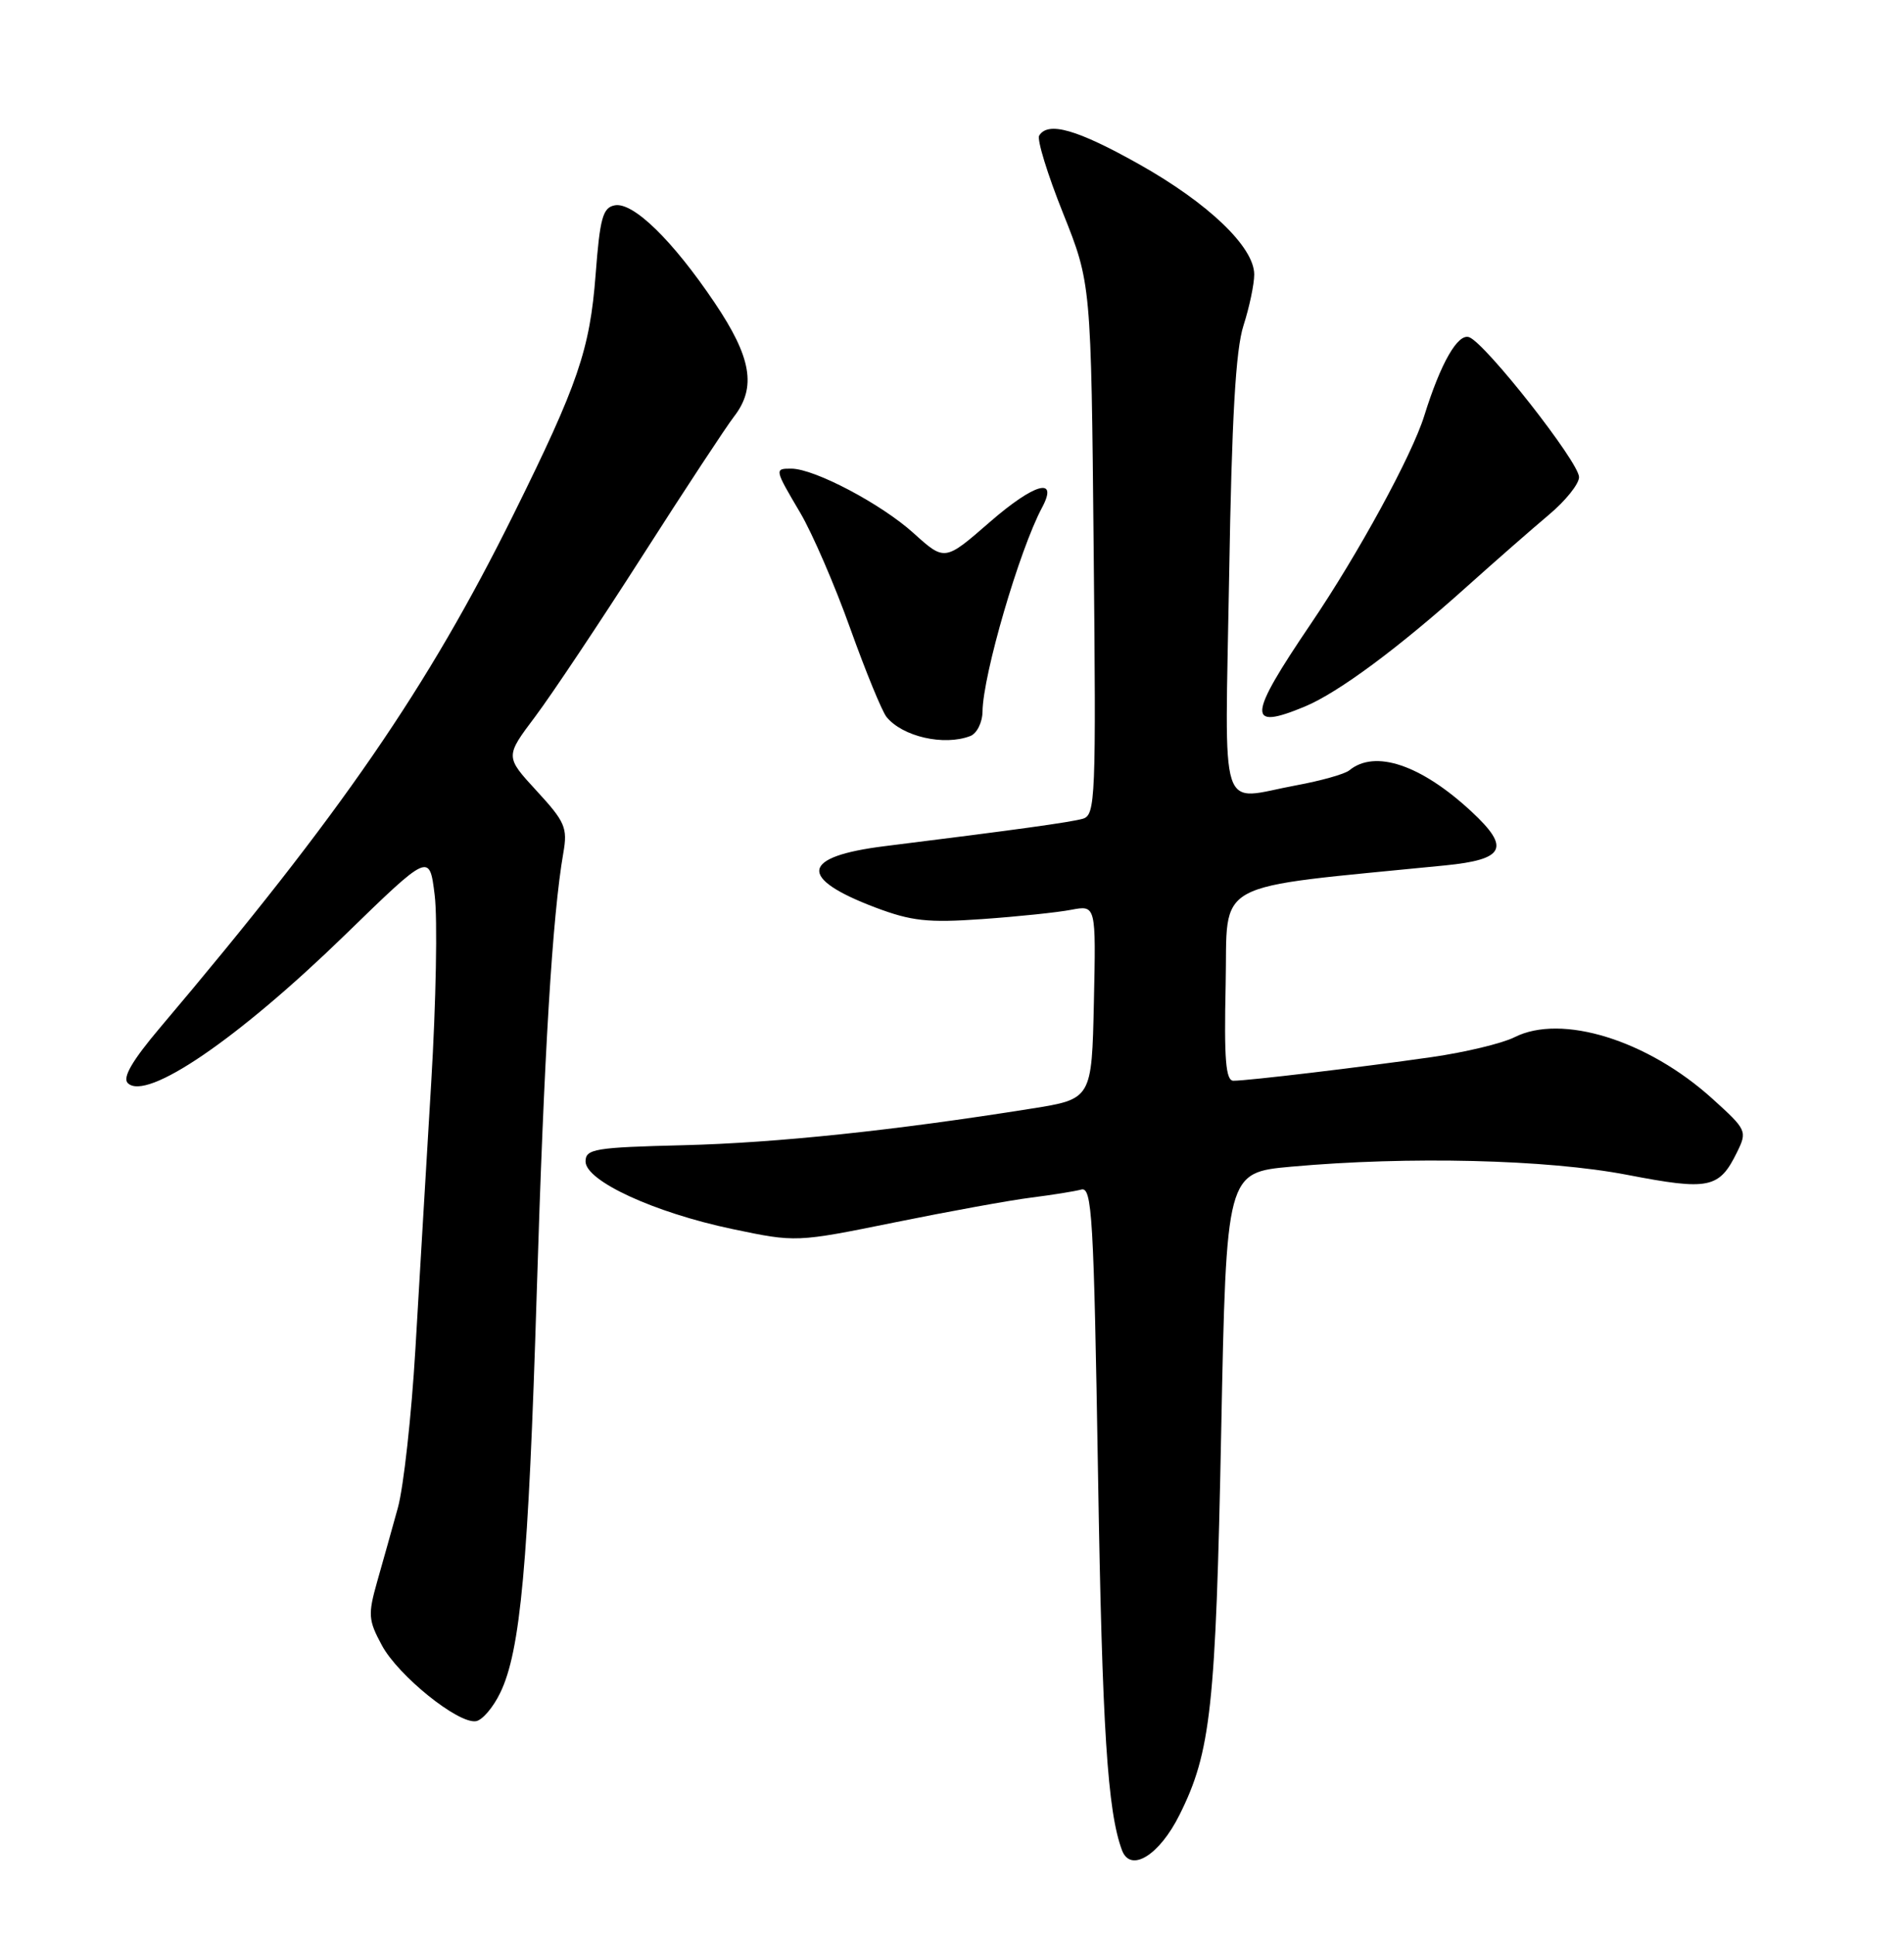 <?xml version="1.0" encoding="UTF-8" standalone="no"?>
<!DOCTYPE svg PUBLIC "-//W3C//DTD SVG 1.1//EN" "http://www.w3.org/Graphics/SVG/1.1/DTD/svg11.dtd" >
<svg xmlns="http://www.w3.org/2000/svg" xmlns:xlink="http://www.w3.org/1999/xlink" version="1.1" viewBox="0 0 252 256">
 <g >
 <path fill="currentColor"
d=" M 156.11 240.14 C 160.27 231.81 160.91 225.94 161.63 189.33 C 162.31 155.15 162.31 155.15 170.91 154.37 C 186.43 152.97 204.76 153.41 215.36 155.45 C 226.20 157.54 227.54 157.27 229.90 152.46 C 231.27 149.67 231.19 149.49 226.65 145.39 C 218.09 137.63 206.67 134.09 200.43 137.25 C 198.82 138.06 193.90 139.24 189.50 139.87 C 180.19 141.21 165.14 143.00 163.25 143.00 C 162.23 143.00 162.00 140.22 162.22 130.25 C 162.53 116.17 159.80 117.65 191.25 114.51 C 199.19 113.72 199.94 112.20 194.75 107.38 C 188.08 101.19 181.97 99.13 178.57 101.94 C 177.98 102.42 174.83 103.31 171.57 103.91 C 161.14 105.83 162.13 108.91 162.68 76.25 C 163.03 55.26 163.54 46.30 164.58 43.07 C 165.36 40.64 166.00 37.60 166.00 36.32 C 166.00 32.69 159.94 26.89 150.76 21.73 C 142.55 17.12 138.72 16.03 137.54 17.94 C 137.22 18.45 138.64 23.07 140.69 28.19 C 144.41 37.50 144.41 37.50 144.75 72.67 C 145.08 105.82 144.99 107.86 143.30 108.34 C 141.61 108.81 134.55 109.79 117.10 111.96 C 105.99 113.34 105.55 116.17 115.84 120.07 C 120.64 121.88 122.79 122.12 130.00 121.61 C 134.68 121.28 139.98 120.73 141.78 120.38 C 145.06 119.76 145.06 119.76 144.78 132.59 C 144.50 145.42 144.50 145.42 136.50 146.69 C 118.38 149.58 102.77 151.22 90.50 151.53 C 78.71 151.82 77.50 152.02 77.50 153.68 C 77.50 156.26 86.60 160.45 96.92 162.62 C 105.36 164.39 105.36 164.39 118.43 161.74 C 125.62 160.28 133.75 158.80 136.50 158.46 C 139.25 158.11 142.22 157.64 143.10 157.40 C 144.54 157.00 144.76 160.82 145.33 195.23 C 145.88 228.80 146.58 239.67 148.50 244.82 C 149.63 247.84 153.44 245.50 156.11 240.14 Z  M 66.20 224.00 C 68.89 218.48 69.94 206.95 71.04 171.00 C 72.01 139.37 73.11 121.17 74.56 112.84 C 75.14 109.53 74.79 108.73 71.02 104.64 C 66.85 100.11 66.85 100.11 70.84 94.81 C 73.03 91.89 79.43 82.30 85.06 73.50 C 90.69 64.70 96.13 56.43 97.15 55.12 C 100.14 51.26 99.47 47.30 94.58 40.05 C 89.02 31.79 83.79 26.70 81.36 27.17 C 79.78 27.47 79.40 28.85 78.83 36.36 C 78.07 46.26 76.51 50.82 68.00 68.00 C 56.59 91.03 45.13 107.68 21.18 135.98 C 17.50 140.33 16.19 142.59 16.91 143.31 C 19.36 145.76 31.48 137.49 45.67 123.70 C 56.84 112.84 56.84 112.84 57.53 118.43 C 57.92 121.51 57.71 132.69 57.07 143.27 C 56.44 153.84 55.49 169.70 54.98 178.50 C 54.46 187.30 53.42 196.75 52.66 199.50 C 51.90 202.25 50.67 206.65 49.92 209.27 C 48.69 213.63 48.74 214.37 50.54 217.70 C 52.70 221.72 60.64 228.12 63.00 227.74 C 63.83 227.61 65.27 225.93 66.20 224.00 Z  M 128.42 97.39 C 129.29 97.06 130.02 95.60 130.04 94.14 C 130.10 89.27 134.93 72.74 137.92 67.16 C 140.12 63.04 136.93 63.93 131.01 69.07 C 125.04 74.27 125.04 74.27 120.91 70.54 C 116.64 66.68 107.82 62.03 104.75 62.01 C 102.48 62.00 102.49 62.05 105.92 67.86 C 107.52 70.58 110.50 77.46 112.53 83.15 C 114.57 88.84 116.73 94.11 117.33 94.86 C 119.44 97.47 124.94 98.73 128.42 97.39 Z  M 172.74 93.47 C 177.16 91.62 185.11 85.73 194.23 77.54 C 197.93 74.22 202.77 69.99 204.98 68.13 C 207.19 66.28 209.00 64.03 208.99 63.13 C 208.99 61.17 196.65 45.46 194.46 44.62 C 192.96 44.05 190.68 48.03 188.51 55.00 C 186.89 60.23 179.76 73.30 173.50 82.53 C 165.11 94.91 164.99 96.70 172.74 93.47 Z "/>
</g>
</svg>